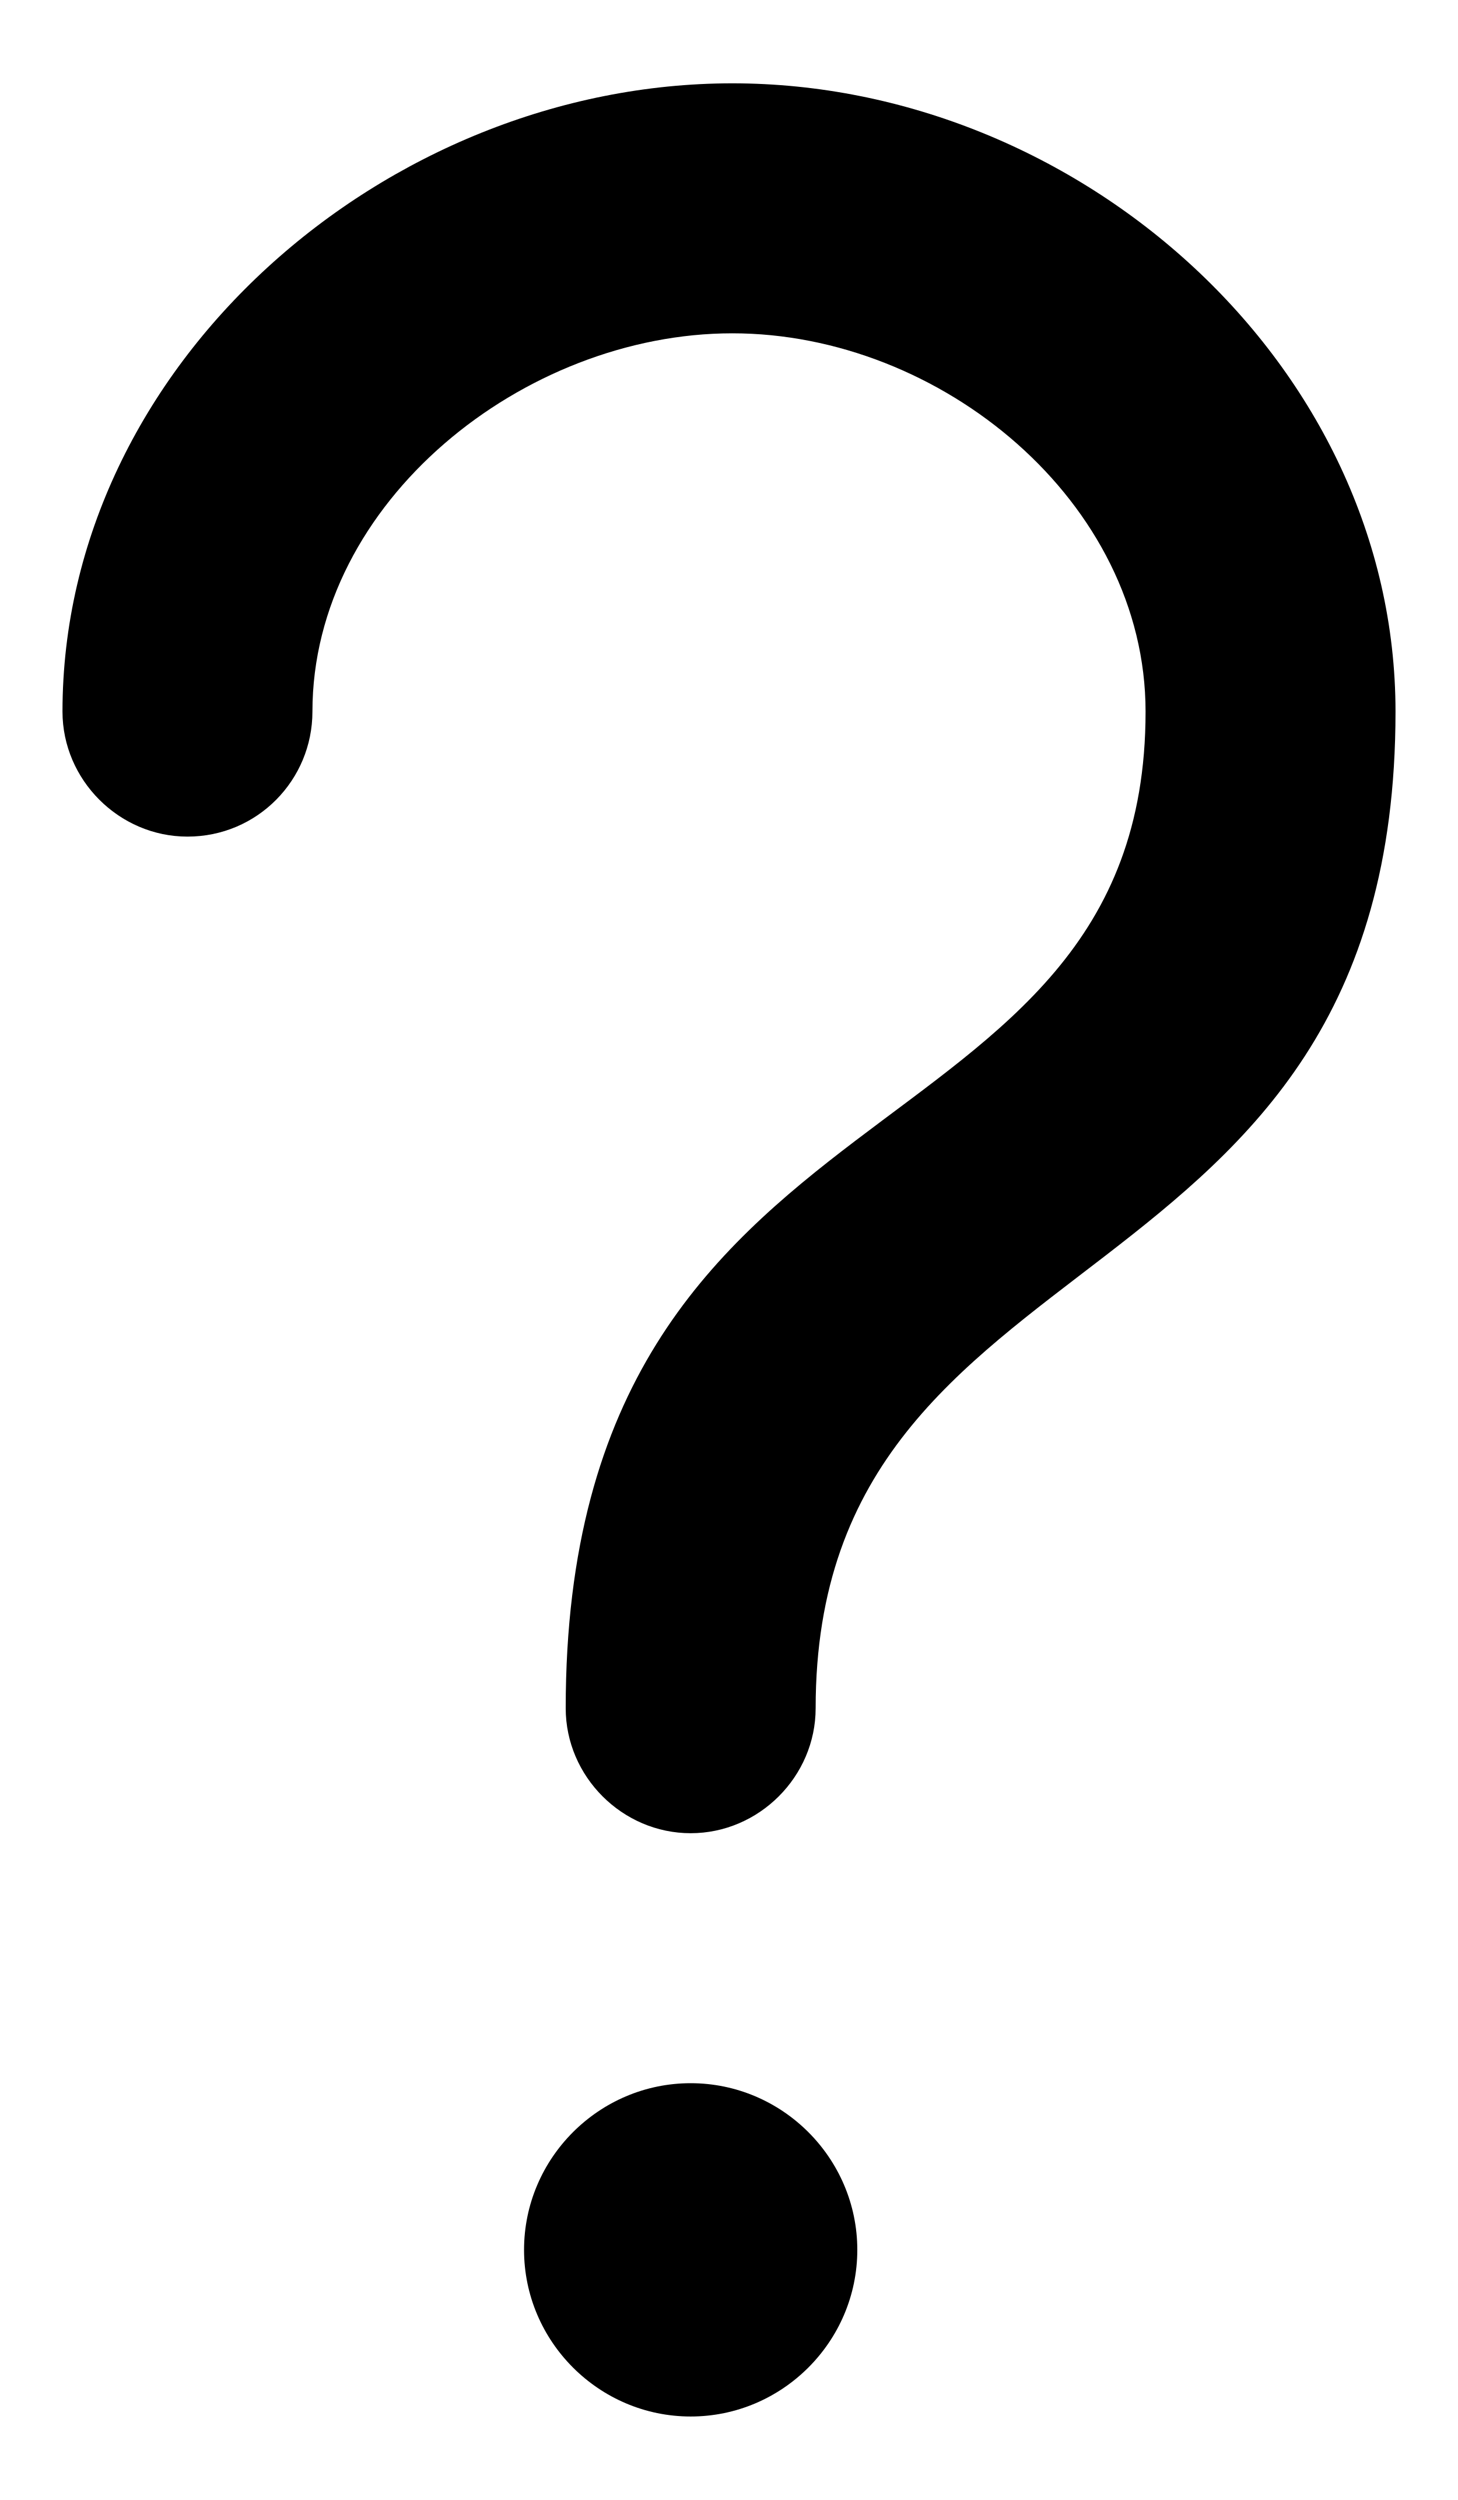 ﻿<?xml version="1.0" encoding="utf-8"?>
<svg version="1.1" xmlns:xlink="http://www.w3.org/1999/xlink" width="14px" height="24px" xmlns="http://www.w3.org/2000/svg">
  <defs>
    <pattern id="BGPattern" patternUnits="userSpaceOnUse" alignment="0 0" imageRepeat="None" />
    <mask fill="white" id="Clip488">
      <path d="M 7.832 16.4  C 7.832 17.056  7.288 17.6  6.632 17.6  C 5.976 17.6  5.432 17.056  5.432 16.4  C 5.432 10.176  11 11.28  11 6.832  C 11 4.816  9.032 3.2  7.032 3.2  C 5.032 3.2  3 4.816  3 6.832  C 3 7.488  2.472 8.032  1.8 8.032  C 1.144 8.032  0.6 7.488  0.6 6.832  C 0.6 3.504  3.704 0.8  7.032 0.8  C 10.36 0.8  13.4 3.504  13.4 6.832  C 13.4 12.688  7.832 11.712  7.832 16.4  Z M 8.232 21.6  C 8.232 22.48  7.512 23.2  6.632 23.2  C 5.752 23.2  5.032 22.48  5.032 21.6  C 5.032 20.72  5.752 20  6.632 20  C 7.512 20  8.232 20.72  8.232 21.6  Z " fill-rule="evenodd" />
    </mask>
  </defs>
  <g>
    <path d="M 7.832 16.4  C 7.832 17.056  7.288 17.6  6.632 17.6  C 5.976 17.6  5.432 17.056  5.432 16.4  C 5.432 10.176  11 11.28  11 6.832  C 11 4.816  9.032 3.2  7.032 3.2  C 5.032 3.2  3 4.816  3 6.832  C 3 7.488  2.472 8.032  1.8 8.032  C 1.144 8.032  0.6 7.488  0.6 6.832  C 0.6 3.504  3.704 0.8  7.032 0.8  C 10.36 0.8  13.4 3.504  13.4 6.832  C 13.4 12.688  7.832 11.712  7.832 16.4  Z M 8.232 21.6  C 8.232 22.48  7.512 23.2  6.632 23.2  C 5.752 23.2  5.032 22.48  5.032 21.6  C 5.032 20.72  5.752 20  6.632 20  C 7.512 20  8.232 20.72  8.232 21.6  Z " fill-rule="nonzero" fill="rgba(0, 0, 0, 1)" stroke="none" class="fill" />
    <path d="M 7.832 16.4  C 7.832 17.056  7.288 17.6  6.632 17.6  C 5.976 17.6  5.432 17.056  5.432 16.4  C 5.432 10.176  11 11.28  11 6.832  C 11 4.816  9.032 3.2  7.032 3.2  C 5.032 3.2  3 4.816  3 6.832  C 3 7.488  2.472 8.032  1.8 8.032  C 1.144 8.032  0.6 7.488  0.6 6.832  C 0.6 3.504  3.704 0.8  7.032 0.8  C 10.36 0.8  13.4 3.504  13.4 6.832  C 13.4 12.688  7.832 11.712  7.832 16.4  Z " stroke-width="0" stroke-dasharray="0" stroke="rgba(255, 255, 255, 0)" fill="none" class="stroke" mask="url(#Clip488)" />
    <path d="M 8.232 21.6  C 8.232 22.48  7.512 23.2  6.632 23.2  C 5.752 23.2  5.032 22.48  5.032 21.6  C 5.032 20.72  5.752 20  6.632 20  C 7.512 20  8.232 20.72  8.232 21.6  Z " stroke-width="0" stroke-dasharray="0" stroke="rgba(255, 255, 255, 0)" fill="none" class="stroke" mask="url(#Clip488)" />
  </g>
</svg>